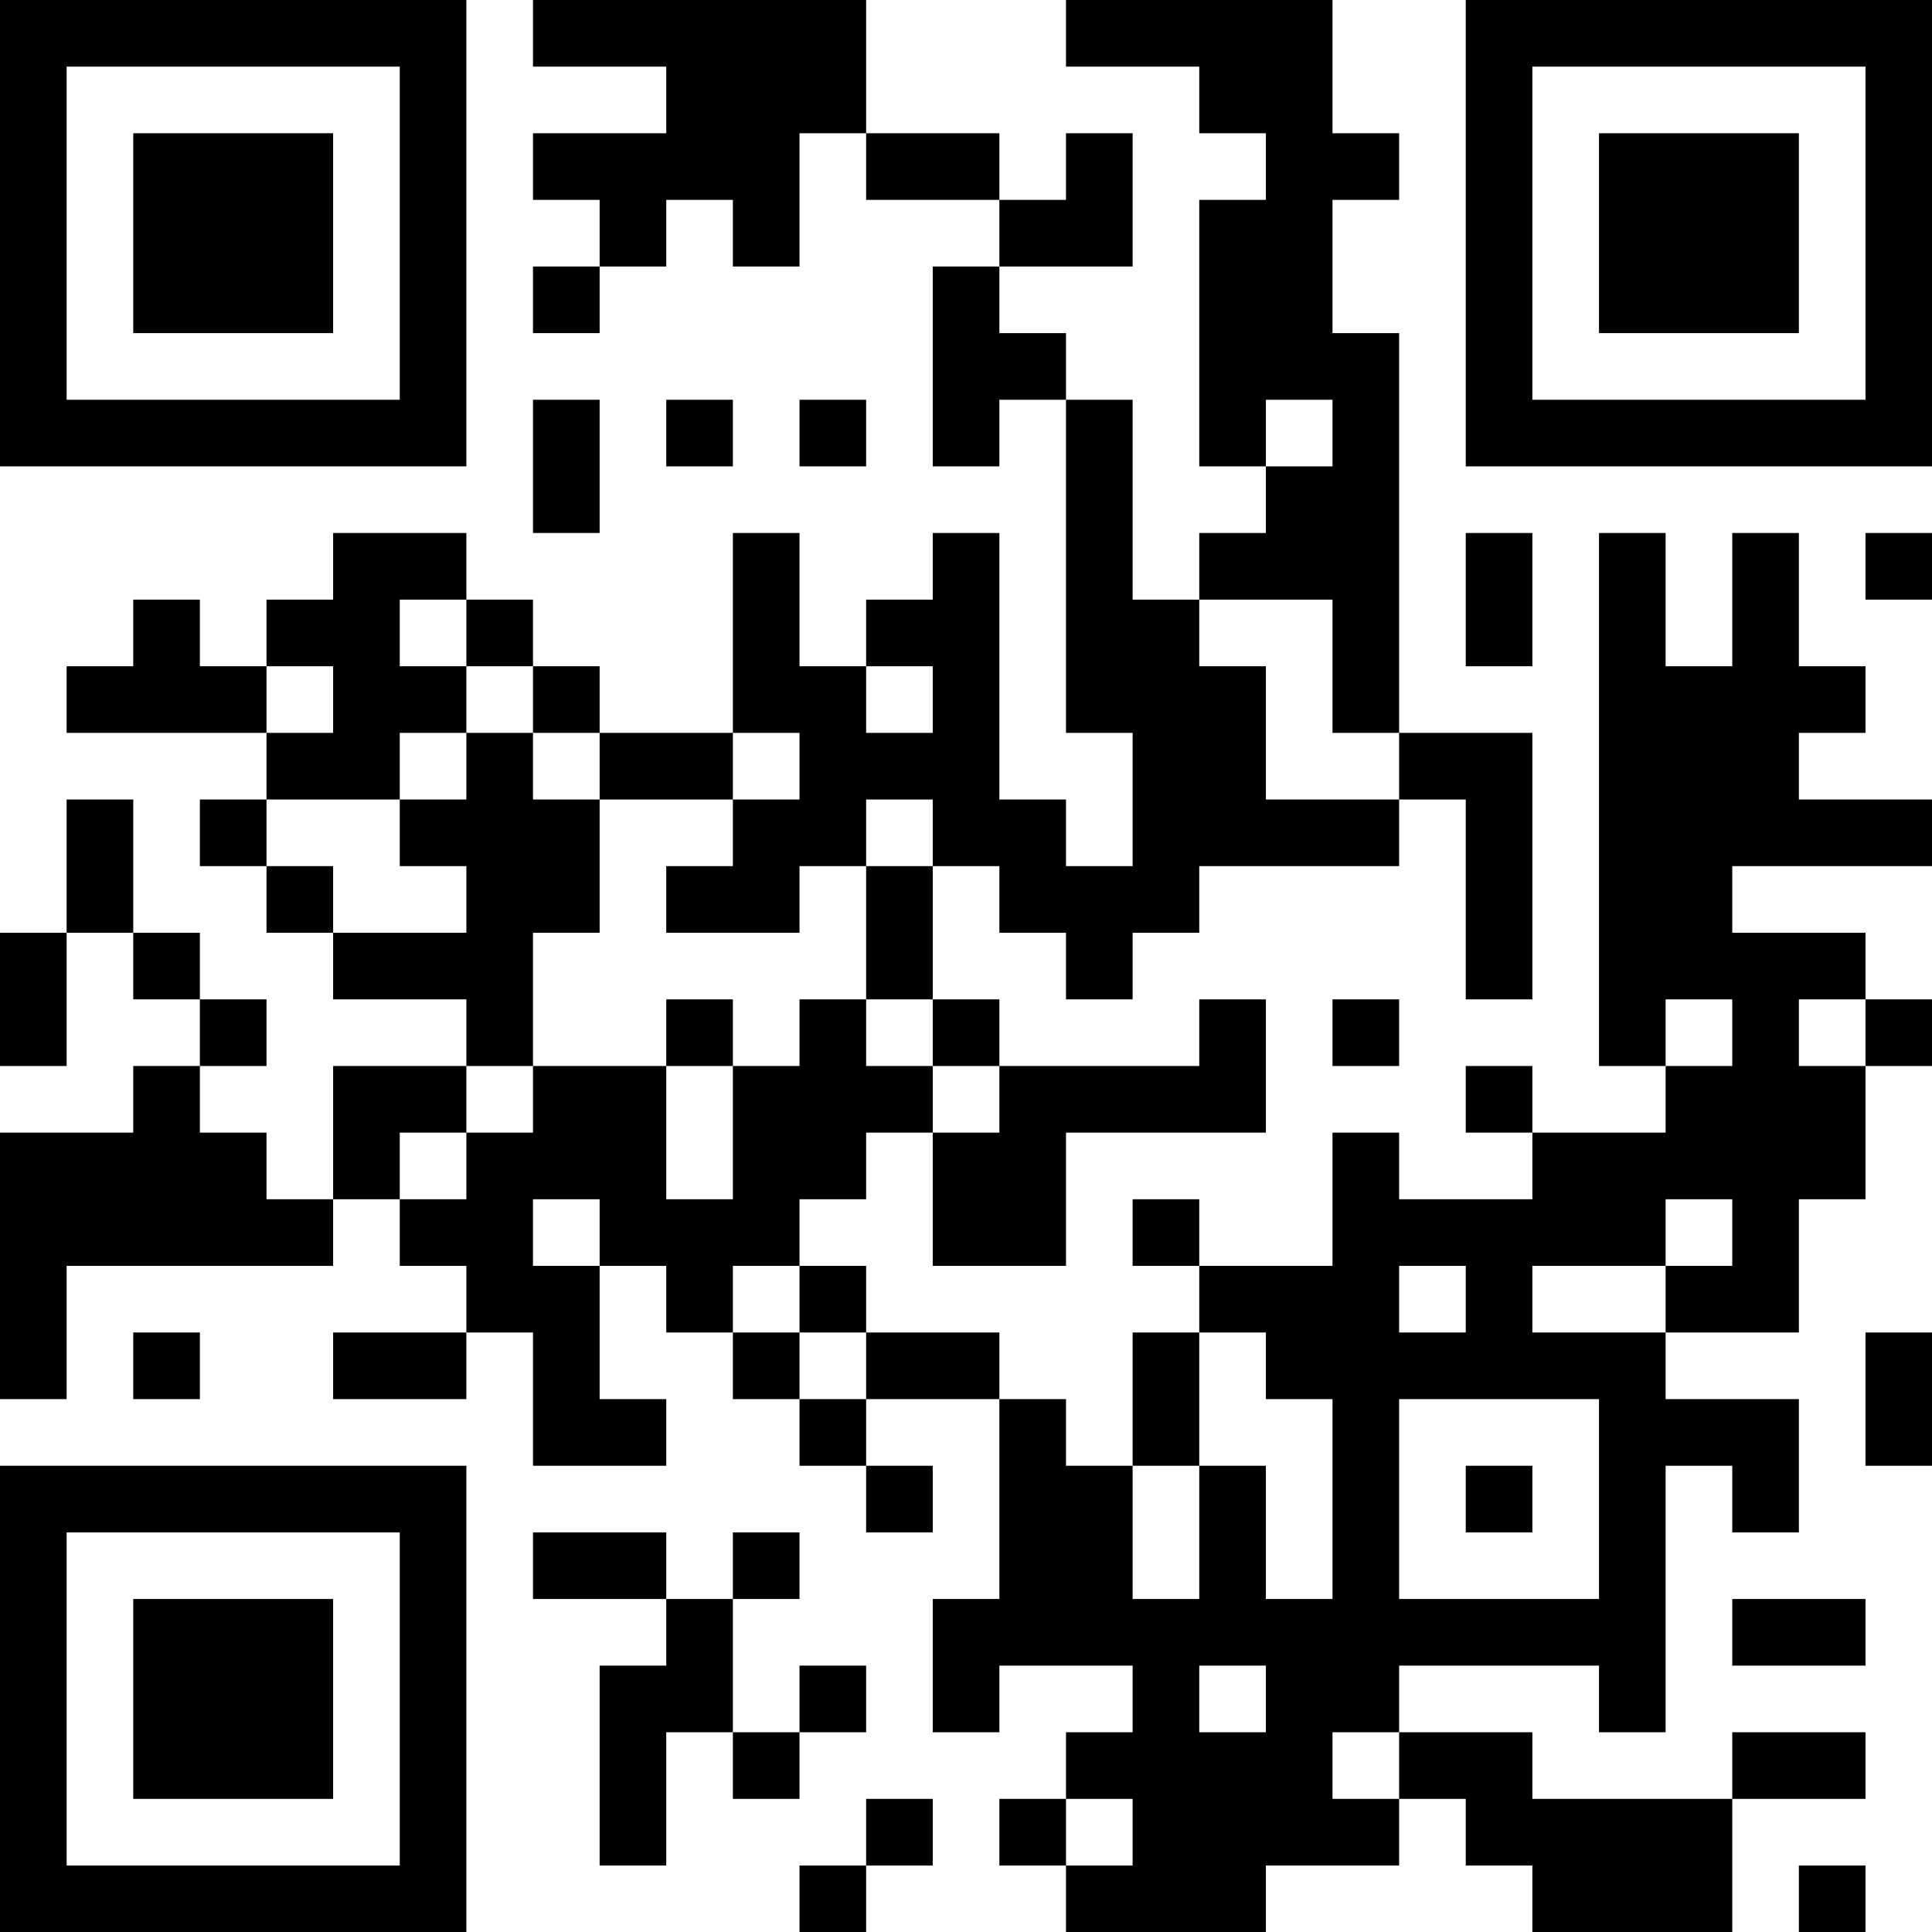 <?xml version="1.0" encoding="UTF-8"?>
<svg xmlns="http://www.w3.org/2000/svg" version="1.1" width="200" height="200" viewBox="0 0 200 200"><rect x="0" y="0" width="200" height="200" fill="#ffffff"/><g transform="scale(6.897)"><g transform="translate(0,0)"><path fill-rule="evenodd" d="M8 0L8 1L10 1L10 2L8 2L8 3L9 3L9 4L8 4L8 5L9 5L9 4L10 4L10 3L11 3L11 4L12 4L12 2L13 2L13 3L15 3L15 4L14 4L14 7L15 7L15 6L16 6L16 11L17 11L17 13L16 13L16 12L15 12L15 8L14 8L14 9L13 9L13 10L12 10L12 8L11 8L11 11L9 11L9 10L8 10L8 9L7 9L7 8L5 8L5 9L4 9L4 10L3 10L3 9L2 9L2 10L1 10L1 11L4 11L4 12L3 12L3 13L4 13L4 14L5 14L5 15L7 15L7 16L5 16L5 18L4 18L4 17L3 17L3 16L4 16L4 15L3 15L3 14L2 14L2 12L1 12L1 14L0 14L0 16L1 16L1 14L2 14L2 15L3 15L3 16L2 16L2 17L0 17L0 21L1 21L1 19L5 19L5 18L6 18L6 19L7 19L7 20L5 20L5 21L7 21L7 20L8 20L8 22L10 22L10 21L9 21L9 19L10 19L10 20L11 20L11 21L12 21L12 22L13 22L13 23L14 23L14 22L13 22L13 21L15 21L15 24L14 24L14 26L15 26L15 25L17 25L17 26L16 26L16 27L15 27L15 28L16 28L16 29L19 29L19 28L21 28L21 27L22 27L22 28L23 28L23 29L26 29L26 27L28 27L28 26L26 26L26 27L23 27L23 26L21 26L21 25L24 25L24 26L25 26L25 22L26 22L26 23L27 23L27 21L25 21L25 20L27 20L27 18L28 18L28 16L29 16L29 15L28 15L28 14L26 14L26 13L29 13L29 12L27 12L27 11L28 11L28 10L27 10L27 8L26 8L26 10L25 10L25 8L24 8L24 16L25 16L25 17L23 17L23 16L22 16L22 17L23 17L23 18L21 18L21 17L20 17L20 19L18 19L18 18L17 18L17 19L18 19L18 20L17 20L17 22L16 22L16 21L15 21L15 20L13 20L13 19L12 19L12 18L13 18L13 17L14 17L14 19L16 19L16 17L19 17L19 15L18 15L18 16L15 16L15 15L14 15L14 13L15 13L15 14L16 14L16 15L17 15L17 14L18 14L18 13L21 13L21 12L22 12L22 15L23 15L23 11L21 11L21 5L20 5L20 3L21 3L21 2L20 2L20 0L16 0L16 1L18 1L18 2L19 2L19 3L18 3L18 7L19 7L19 8L18 8L18 9L17 9L17 6L16 6L16 5L15 5L15 4L17 4L17 2L16 2L16 3L15 3L15 2L13 2L13 0ZM8 6L8 8L9 8L9 6ZM10 6L10 7L11 7L11 6ZM12 6L12 7L13 7L13 6ZM19 6L19 7L20 7L20 6ZM22 8L22 10L23 10L23 8ZM28 8L28 9L29 9L29 8ZM6 9L6 10L7 10L7 11L6 11L6 12L4 12L4 13L5 13L5 14L7 14L7 13L6 13L6 12L7 12L7 11L8 11L8 12L9 12L9 14L8 14L8 16L7 16L7 17L6 17L6 18L7 18L7 17L8 17L8 16L10 16L10 18L11 18L11 16L12 16L12 15L13 15L13 16L14 16L14 17L15 17L15 16L14 16L14 15L13 15L13 13L14 13L14 12L13 12L13 13L12 13L12 14L10 14L10 13L11 13L11 12L12 12L12 11L11 11L11 12L9 12L9 11L8 11L8 10L7 10L7 9ZM18 9L18 10L19 10L19 12L21 12L21 11L20 11L20 9ZM4 10L4 11L5 11L5 10ZM13 10L13 11L14 11L14 10ZM10 15L10 16L11 16L11 15ZM20 15L20 16L21 16L21 15ZM25 15L25 16L26 16L26 15ZM27 15L27 16L28 16L28 15ZM8 18L8 19L9 19L9 18ZM25 18L25 19L23 19L23 20L25 20L25 19L26 19L26 18ZM11 19L11 20L12 20L12 21L13 21L13 20L12 20L12 19ZM21 19L21 20L22 20L22 19ZM2 20L2 21L3 21L3 20ZM18 20L18 22L17 22L17 24L18 24L18 22L19 22L19 24L20 24L20 21L19 21L19 20ZM28 20L28 22L29 22L29 20ZM21 21L21 24L24 24L24 21ZM22 22L22 23L23 23L23 22ZM8 23L8 24L10 24L10 25L9 25L9 28L10 28L10 26L11 26L11 27L12 27L12 26L13 26L13 25L12 25L12 26L11 26L11 24L12 24L12 23L11 23L11 24L10 24L10 23ZM26 24L26 25L28 25L28 24ZM18 25L18 26L19 26L19 25ZM20 26L20 27L21 27L21 26ZM13 27L13 28L12 28L12 29L13 29L13 28L14 28L14 27ZM16 27L16 28L17 28L17 27ZM27 28L27 29L28 29L28 28ZM0 0L0 7L7 7L7 0ZM1 1L1 6L6 6L6 1ZM2 2L2 5L5 5L5 2ZM22 0L22 7L29 7L29 0ZM23 1L23 6L28 6L28 1ZM24 2L24 5L27 5L27 2ZM0 22L0 29L7 29L7 22ZM1 23L1 28L6 28L6 23ZM2 24L2 27L5 27L5 24Z" fill="#000000"/></g></g></svg>
